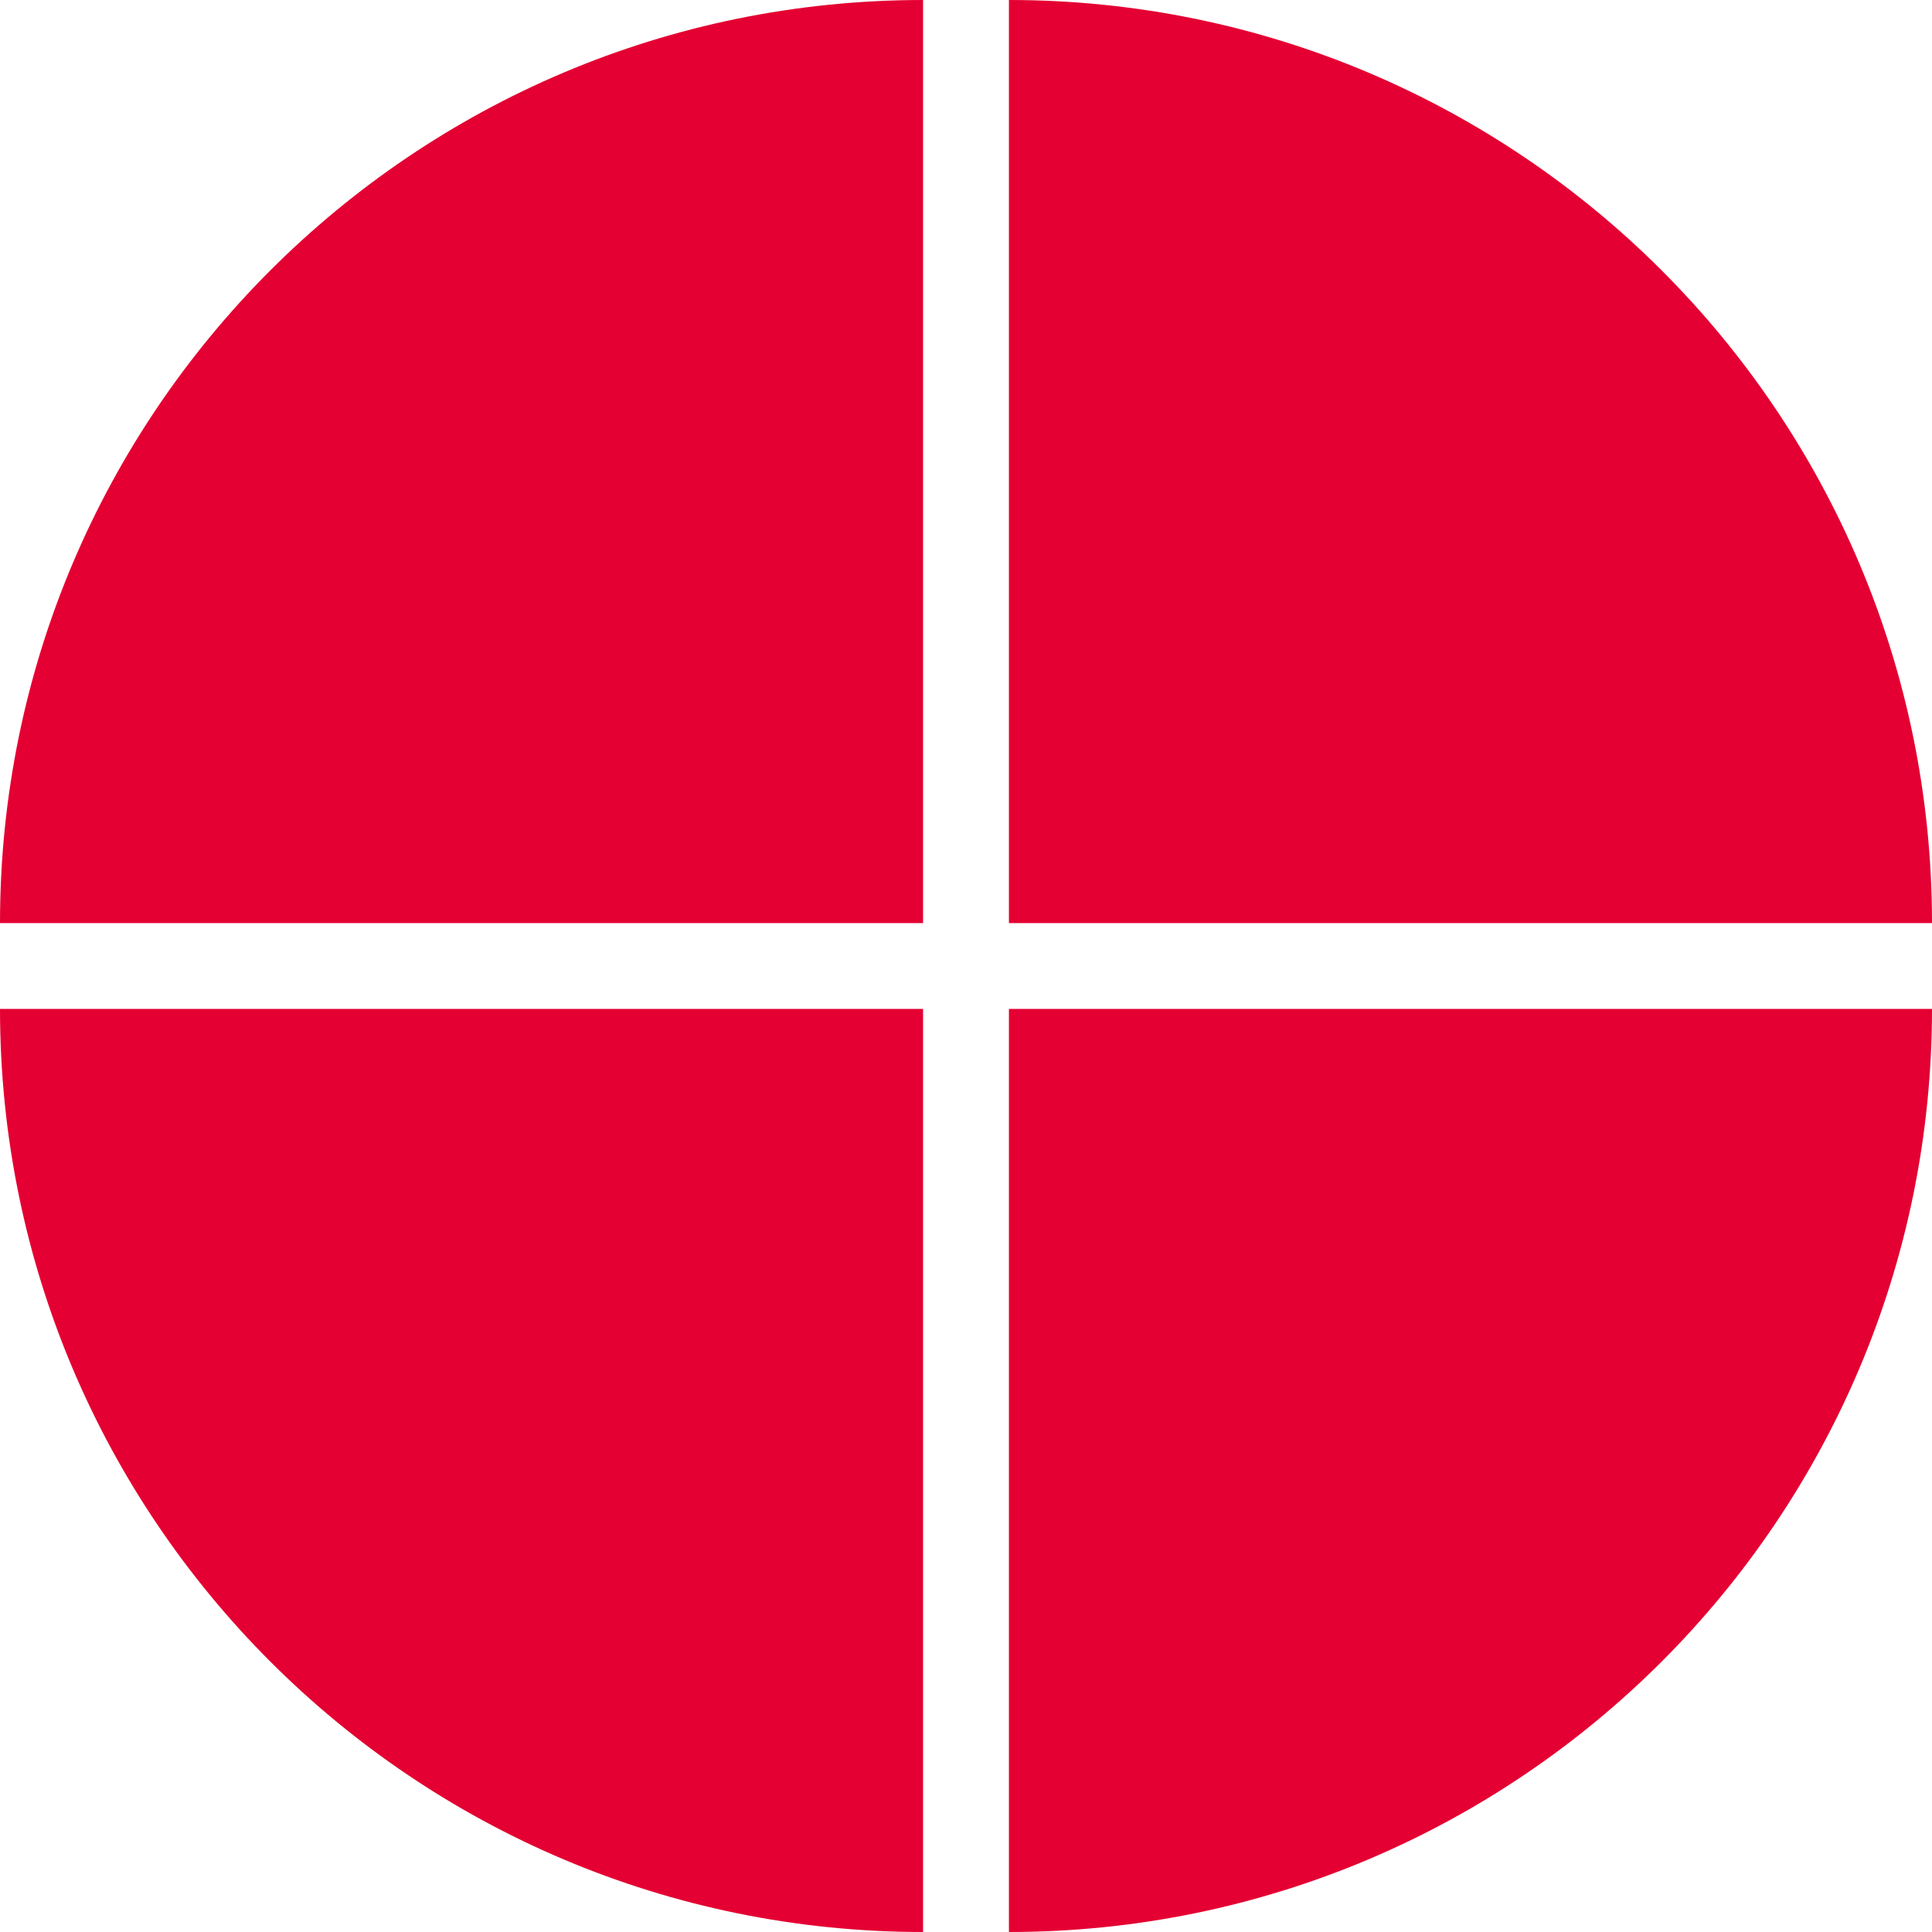 <svg width="360" height="360" viewBox="0 0 360 360" fill="none" xmlns="http://www.w3.org/2000/svg">
<path d="M0 188H172V360V360C77.007 360 0 282.993 0 188V188Z" fill="#E40032"/>
<path d="M0 172C0 77.007 77.007 0 172 0V0V172H0V172Z" fill="#E40032"/>
<path d="M188 188H360V188C360 282.993 282.993 360 188 360V360V188Z" fill="#E40032"/>
<path d="M188 0V0C282.993 0 360 77.007 360 172V172H188V0Z" fill="#E40032"/>
</svg>
